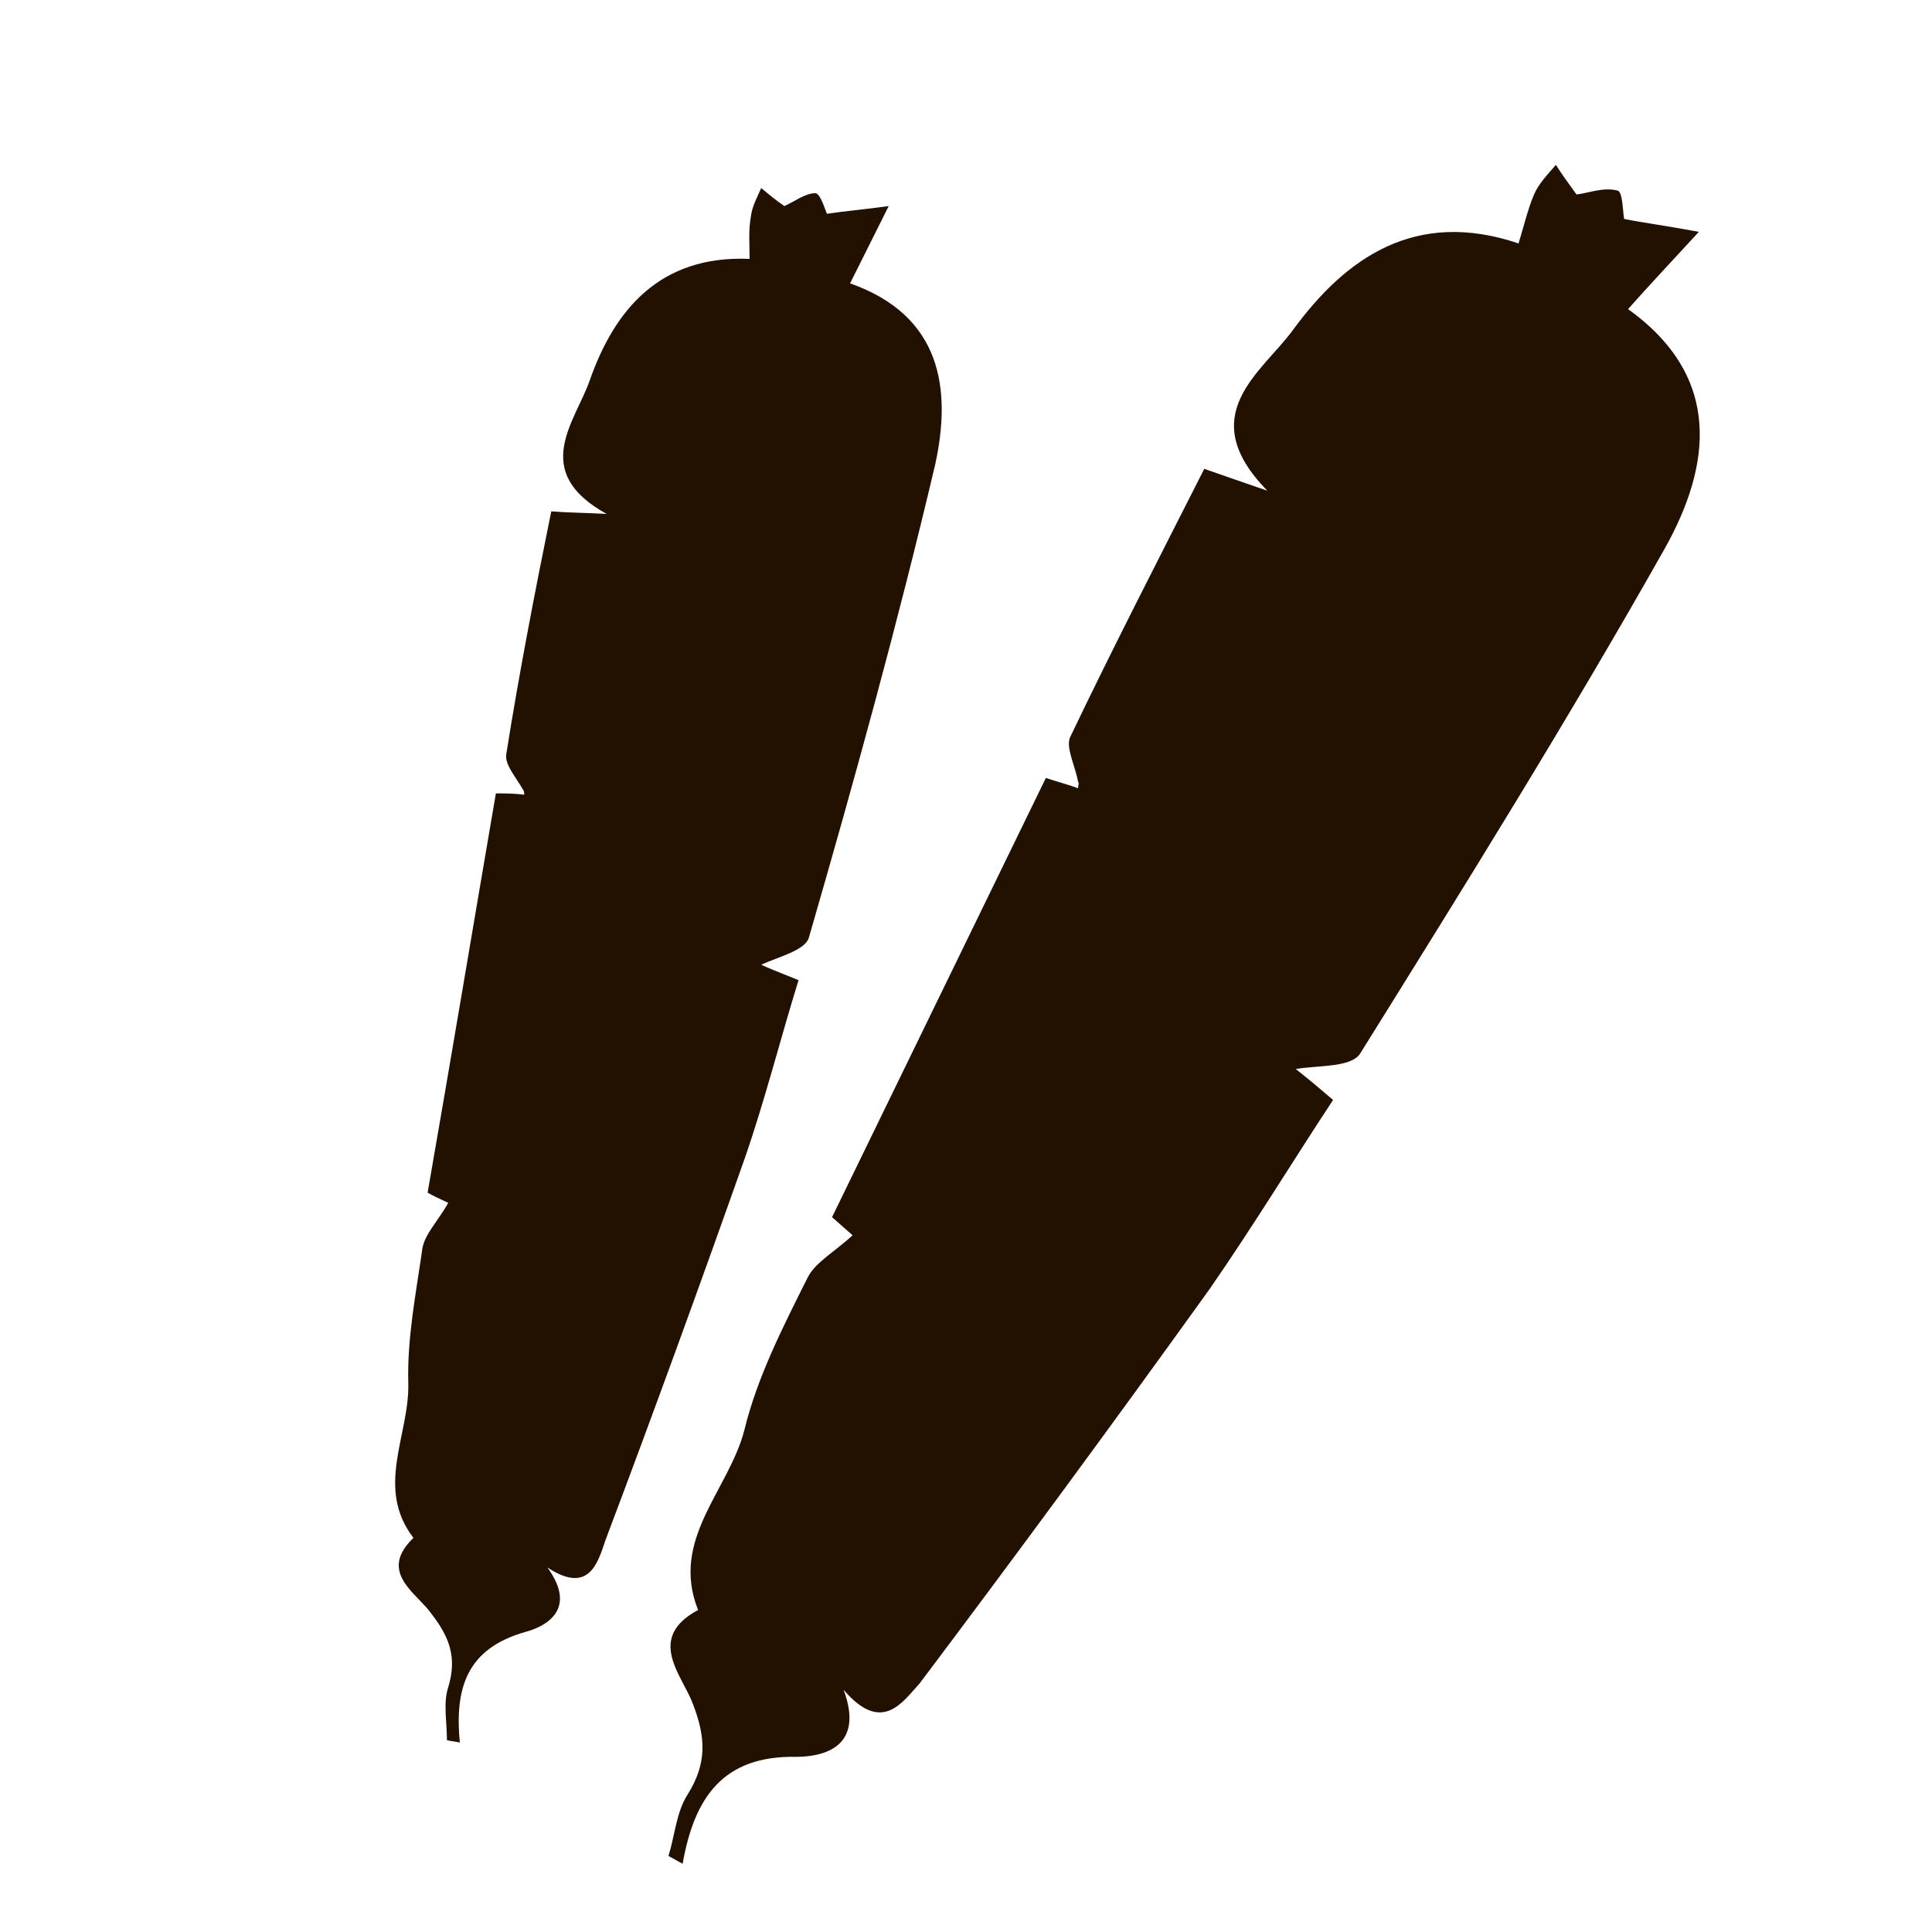 <?xml version="1.0" encoding="utf-8"?>
<!-- Generator: Adobe Illustrator 18.1.1, SVG Export Plug-In . SVG Version: 6.00 Build 0)  -->
<svg version="1.1" id="Layer_1" xmlns="http://www.w3.org/2000/svg" xmlns:xlink="http://www.w3.org/1999/xlink" x="0px" y="0px"
	 viewBox="0 0 150 150" enable-background="new 0 0 150 150" xml:space="preserve">
<g>
	<path fill="#221000" d="M65.5,131.2c1.7,4.6-1.8,5.2-3.7,5.2c-5.7-0.1-7.9,3.2-8.8,8.3c-0.4-0.2-0.7-0.4-1.1-0.6
		c0.5-1.6,0.6-3.4,1.5-4.8c1.5-2.4,1.4-4.4,0.4-7c-0.8-2.2-3.7-5.1,0.4-7.3c-2.2-5.5,2.4-9.3,3.6-14c1-4.1,3-8,4.9-11.8
		c0.6-1.2,2.1-2,3.5-3.3c0.1,0.1-0.7-0.6-1.6-1.4c5.5-11.3,11-22.6,16.6-34.1c0.9,0.3,1.7,0.5,2.5,0.8c0-0.2,0.1-0.4,0-0.5
		c-0.2-1.2-1-2.7-0.6-3.5c3.3-6.9,6.8-13.7,10.4-20.8c1.4,0.5,2.6,0.9,4.9,1.7c-5.8-5.9-0.4-9.2,2-12.5c4.1-5.6,9.5-9.4,17.5-6.7
		c0.4-1.3,0.7-2.6,1.2-3.8c0.4-0.9,1.1-1.6,1.7-2.3c0.5,0.8,1.1,1.6,1.6,2.3c0.9-0.1,2.1-0.6,3.2-0.3c0.4,0.1,0.4,1.8,0.5,2.2
		c1.5,0.3,3.1,0.5,5.8,1c-2.4,2.6-3.9,4.2-5.5,6c7.4,5.3,6.4,12.2,2.9,18.5c-7.5,13.3-15.6,26.3-23.7,39.3c-0.7,1.1-3.3,0.9-5,1.2
		c0.4,0.3,1.5,1.2,2.9,2.4c-3.1,4.7-6.2,9.8-9.6,14.7c-7.4,10.3-14.9,20.5-22.5,30.6C70.1,132.1,68.5,134.7,65.5,131.2z"/>
	<path fill="#221000" d="M42.5,121.7c2.4,3.3-0.2,4.6-1.7,5c-4.6,1.3-5.5,4.4-5.1,8.6c-0.3-0.1-0.7-0.1-1-0.2c0-1.4-0.3-2.9,0.1-4.1
		c0.7-2.3,0.1-3.9-1.3-5.7c-1.1-1.6-4.2-3.2-1.4-5.9c-3-3.9-0.3-8-0.4-12c-0.1-3.5,0.6-7,1.1-10.5c0.2-1.1,1.2-2.1,2-3.5
		c0.1,0-0.7-0.3-1.6-0.8c1.8-10.3,3.5-20.5,5.3-31c0.8,0,1.4,0,2.2,0.1c0-0.1,0-0.3-0.1-0.4c-0.5-0.9-1.4-1.9-1.3-2.7
		c1-6.3,2.2-12.5,3.5-18.9c1.2,0.1,2.3,0.1,4.3,0.2c-6-3.3-2.4-7.2-1.3-10.4c1.9-5.4,5.4-9.7,12.4-9.4c0-1.1-0.1-2.2,0.1-3.3
		c0.1-0.8,0.5-1.5,0.8-2.2c0.6,0.5,1.2,1,1.8,1.4c0.7-0.3,1.6-1,2.4-1c0.4,0,0.8,1.4,0.9,1.6c1.3-0.2,2.6-0.3,4.8-0.6
		c-1.3,2.6-2.1,4.2-3,6c7.1,2.5,7.9,8.2,6.6,14.1c-2.9,12.3-6.3,24.6-9.8,36.7c-0.3,1-2.4,1.5-3.7,2.1c0.4,0.2,1.4,0.6,2.9,1.2
		c-1.4,4.5-2.6,9.3-4.2,13.9c-3.5,9.9-7.1,19.8-10.8,29.6C46.4,121.4,45.7,123.8,42.5,121.7z"/>
</g>
</svg>

